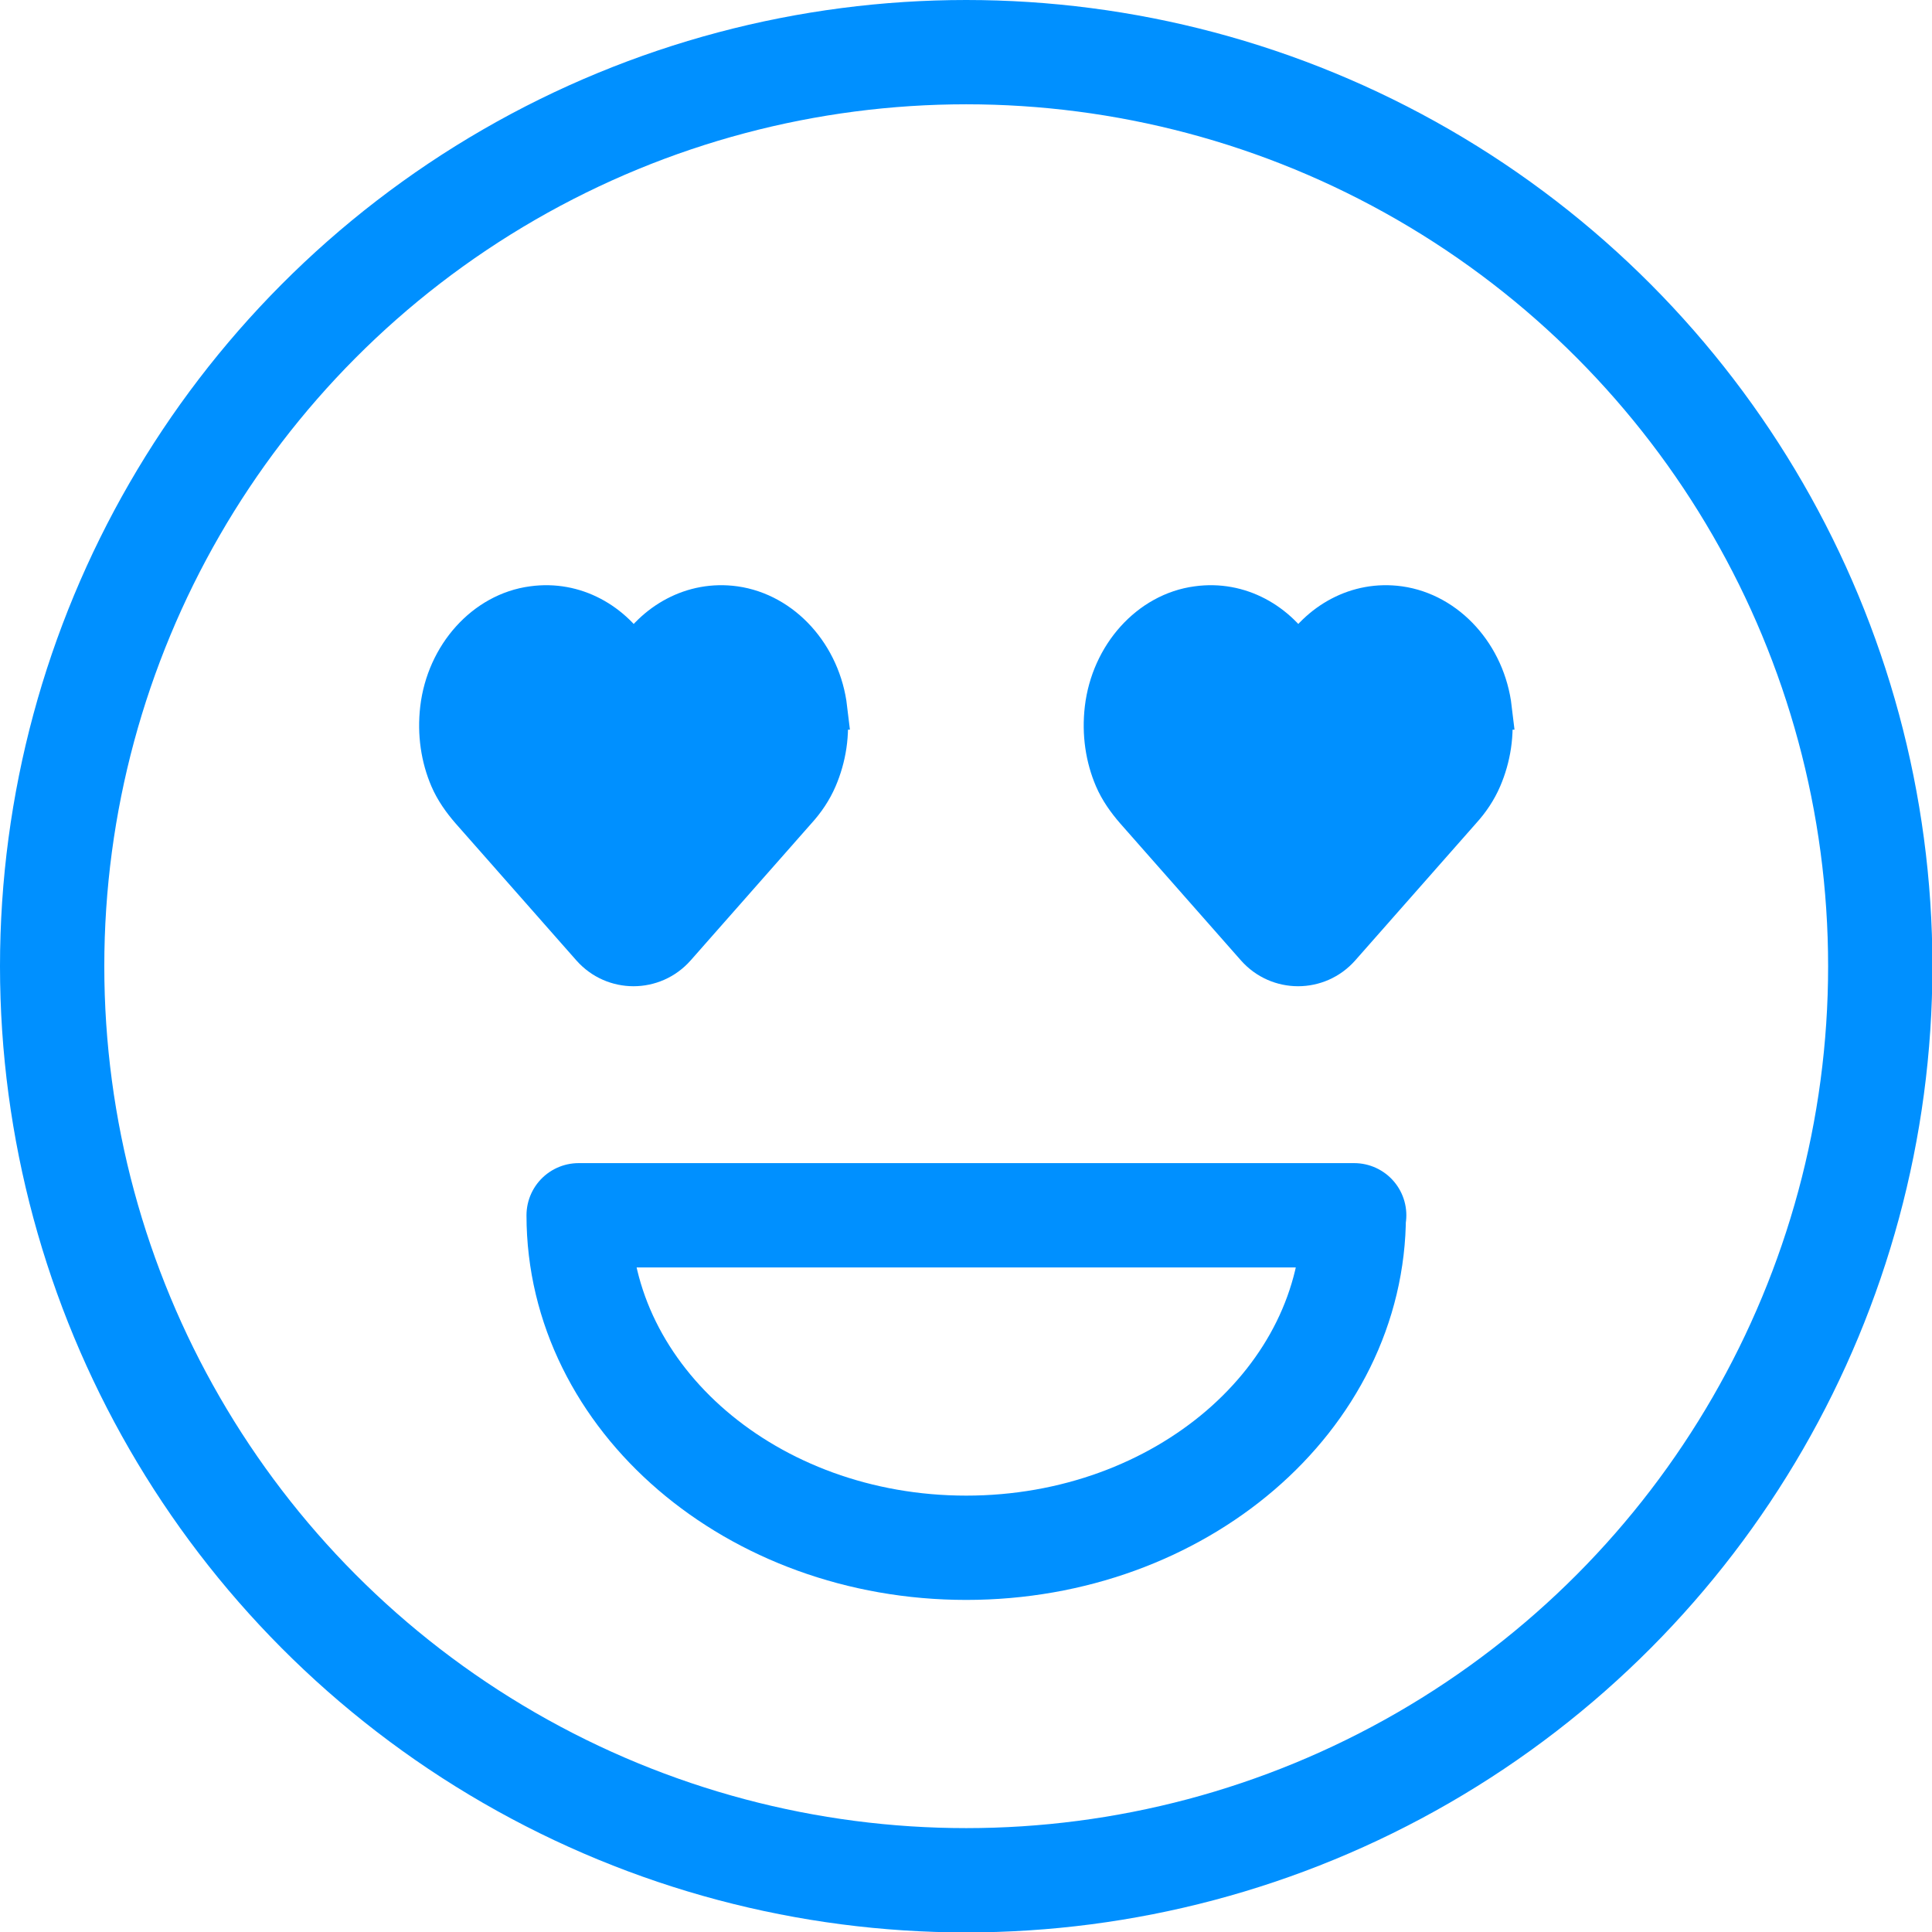 <?xml version="1.0" encoding="UTF-8"?><svg id="_레이어_2" xmlns="http://www.w3.org/2000/svg" viewBox="0 0 46.31 46.31"><defs><style>.cls-1{fill:#0090ff;stroke-miterlimit:10;}.cls-1,.cls-2{stroke:#0090ff;}.cls-2{fill:none;stroke-linecap:round;stroke-linejoin:round;stroke-width:2.5px;}</style></defs><g id="icon"><circle class="cls-2" cx="23.16" cy="23.16" r="21.91"/><path class="cls-2" d="M32.45,29.13c0,4.4-4.16,7.97-9.29,7.97s-9.29-3.57-9.29-7.97h18.59Z"/><path class="cls-1" d="M19.81,16.99c-.15-1.27-1.07-2.28-2.2-2.44-1-.14-1.91,.38-2.42,1.23-.51-.85-1.42-1.37-2.42-1.23-1.13,.15-2.05,1.17-2.2,2.44-.07,.6,.02,1.17,.23,1.66,.12,.28,.3,.53,.49,.75l2.9,3.29c.53,.6,1.46,.6,1.99,0l2.9-3.29c.2-.22,.37-.47,.49-.75,.21-.49,.31-1.06,.23-1.66Z"/><path class="cls-1" d="M35.74,16.99c-.15-1.27-1.07-2.28-2.2-2.44-1-.14-1.91,.38-2.42,1.23-.51-.85-1.42-1.37-2.42-1.23-1.13,.15-2.05,1.17-2.2,2.44-.07,.6,.02,1.17,.23,1.66,.12,.28,.3,.53,.49,.75l2.9,3.29c.53,.6,1.46,.6,1.99,0l2.9-3.29c.2-.22,.37-.47,.49-.75,.21-.49,.31-1.06,.23-1.66Z"/></g></svg>